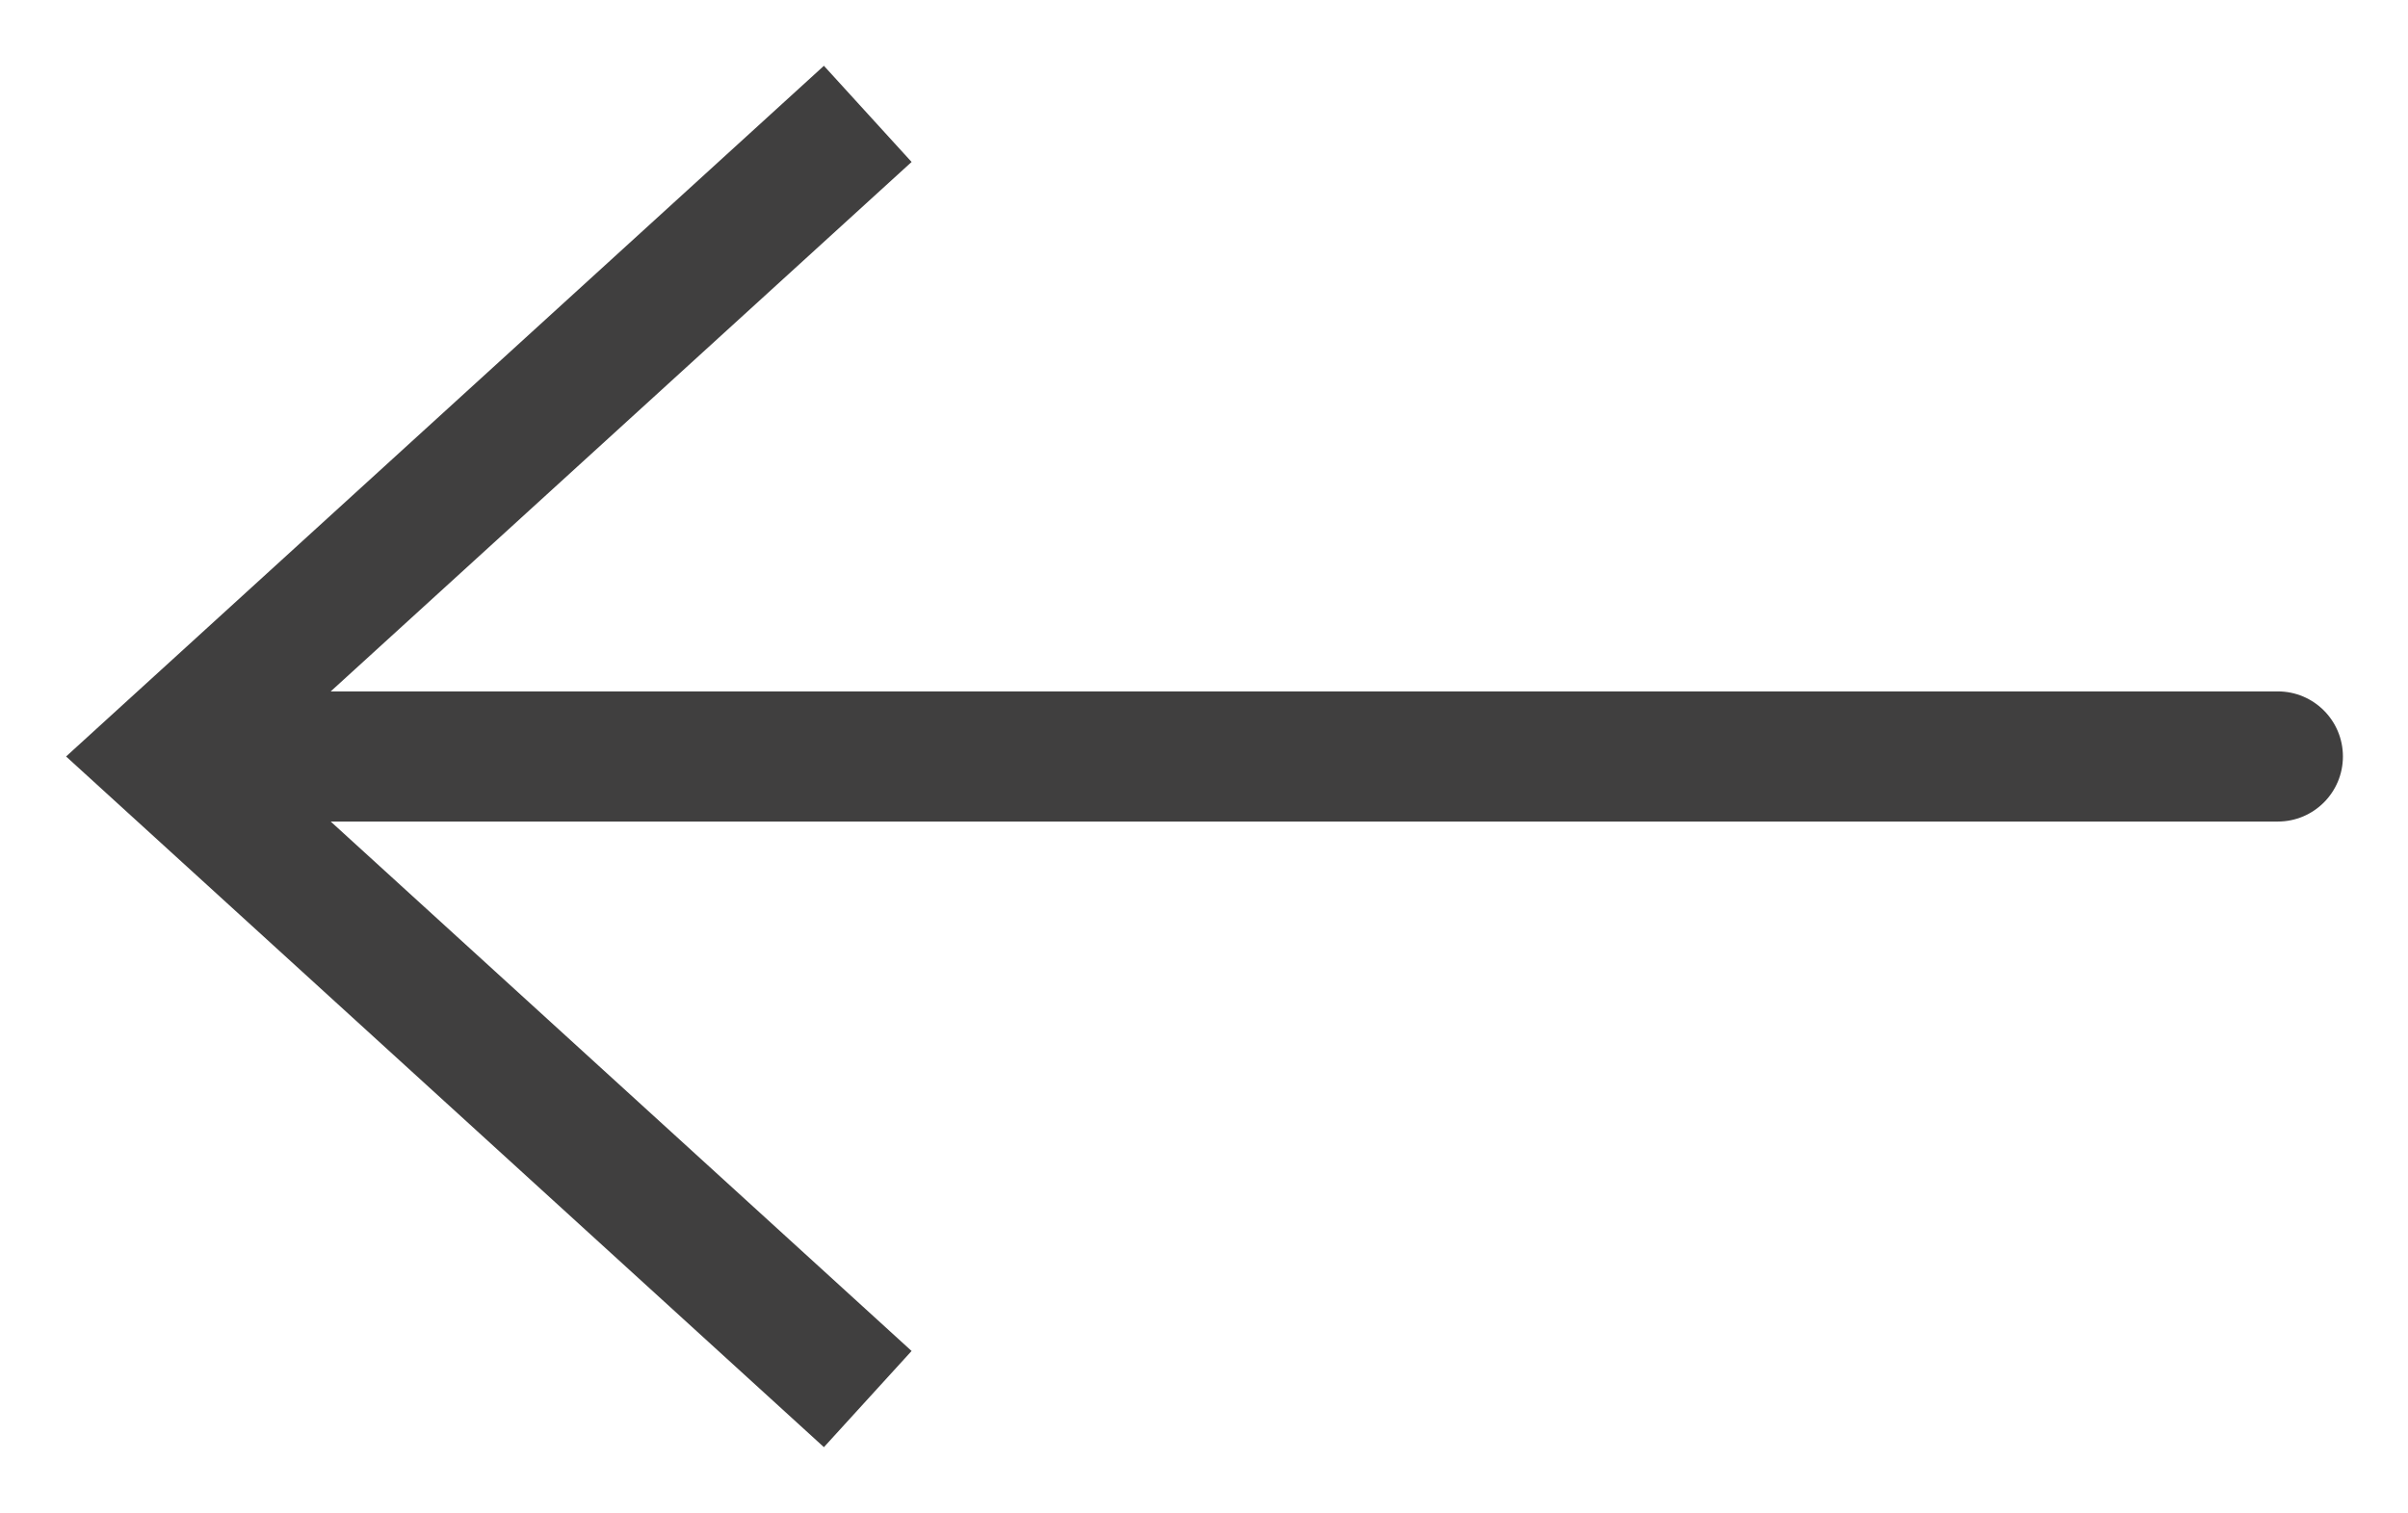 <svg width="148" height="93" viewBox="0 0 148 93" fill="none" xmlns="http://www.w3.org/2000/svg">
<g filter="url(#filter0_d_10_23)">
<path d="M10 42.5L7.305 39.544L4.062 42.5L7.305 45.456L10 42.5ZM140 46.5C142.209 46.5 144 44.709 144 42.5C144 40.291 142.209 38.5 140 38.5V46.5ZM50.639 0.044L7.305 39.544L12.695 45.456L56.028 5.956L50.639 0.044ZM7.305 45.456L50.639 84.956L56.028 79.044L12.695 39.544L7.305 45.456ZM10 46.5H140V38.5H10V46.5Z" fill="#403F3F"/>
</g>
<defs>
<filter id="filter0_d_10_23" x="0.062" y="0.044" width="147.938" height="92.912" filterUnits="userSpaceOnUse" color-interpolation-filters="sRGB">
<feFlood flood-opacity="0" result="BackgroundImageFix"/>
<feColorMatrix in="SourceAlpha" type="matrix" values="0 0 0 0 0 0 0 0 0 0 0 0 0 0 0 0 0 0 127 0" result="hardAlpha"/>
<feOffset dy="4"/>
<feGaussianBlur stdDeviation="2"/>
<feComposite in2="hardAlpha" operator="out"/>
<feColorMatrix type="matrix" values="0 0 0 0 0 0 0 0 0 0 0 0 0 0 0 0 0 0 0.25 0"/>
<feBlend mode="normal" in2="BackgroundImageFix" result="effect1_dropShadow_10_23"/>
<feBlend mode="normal" in="SourceGraphic" in2="effect1_dropShadow_10_23" result="shape"/>
</filter>
</defs>
</svg>

